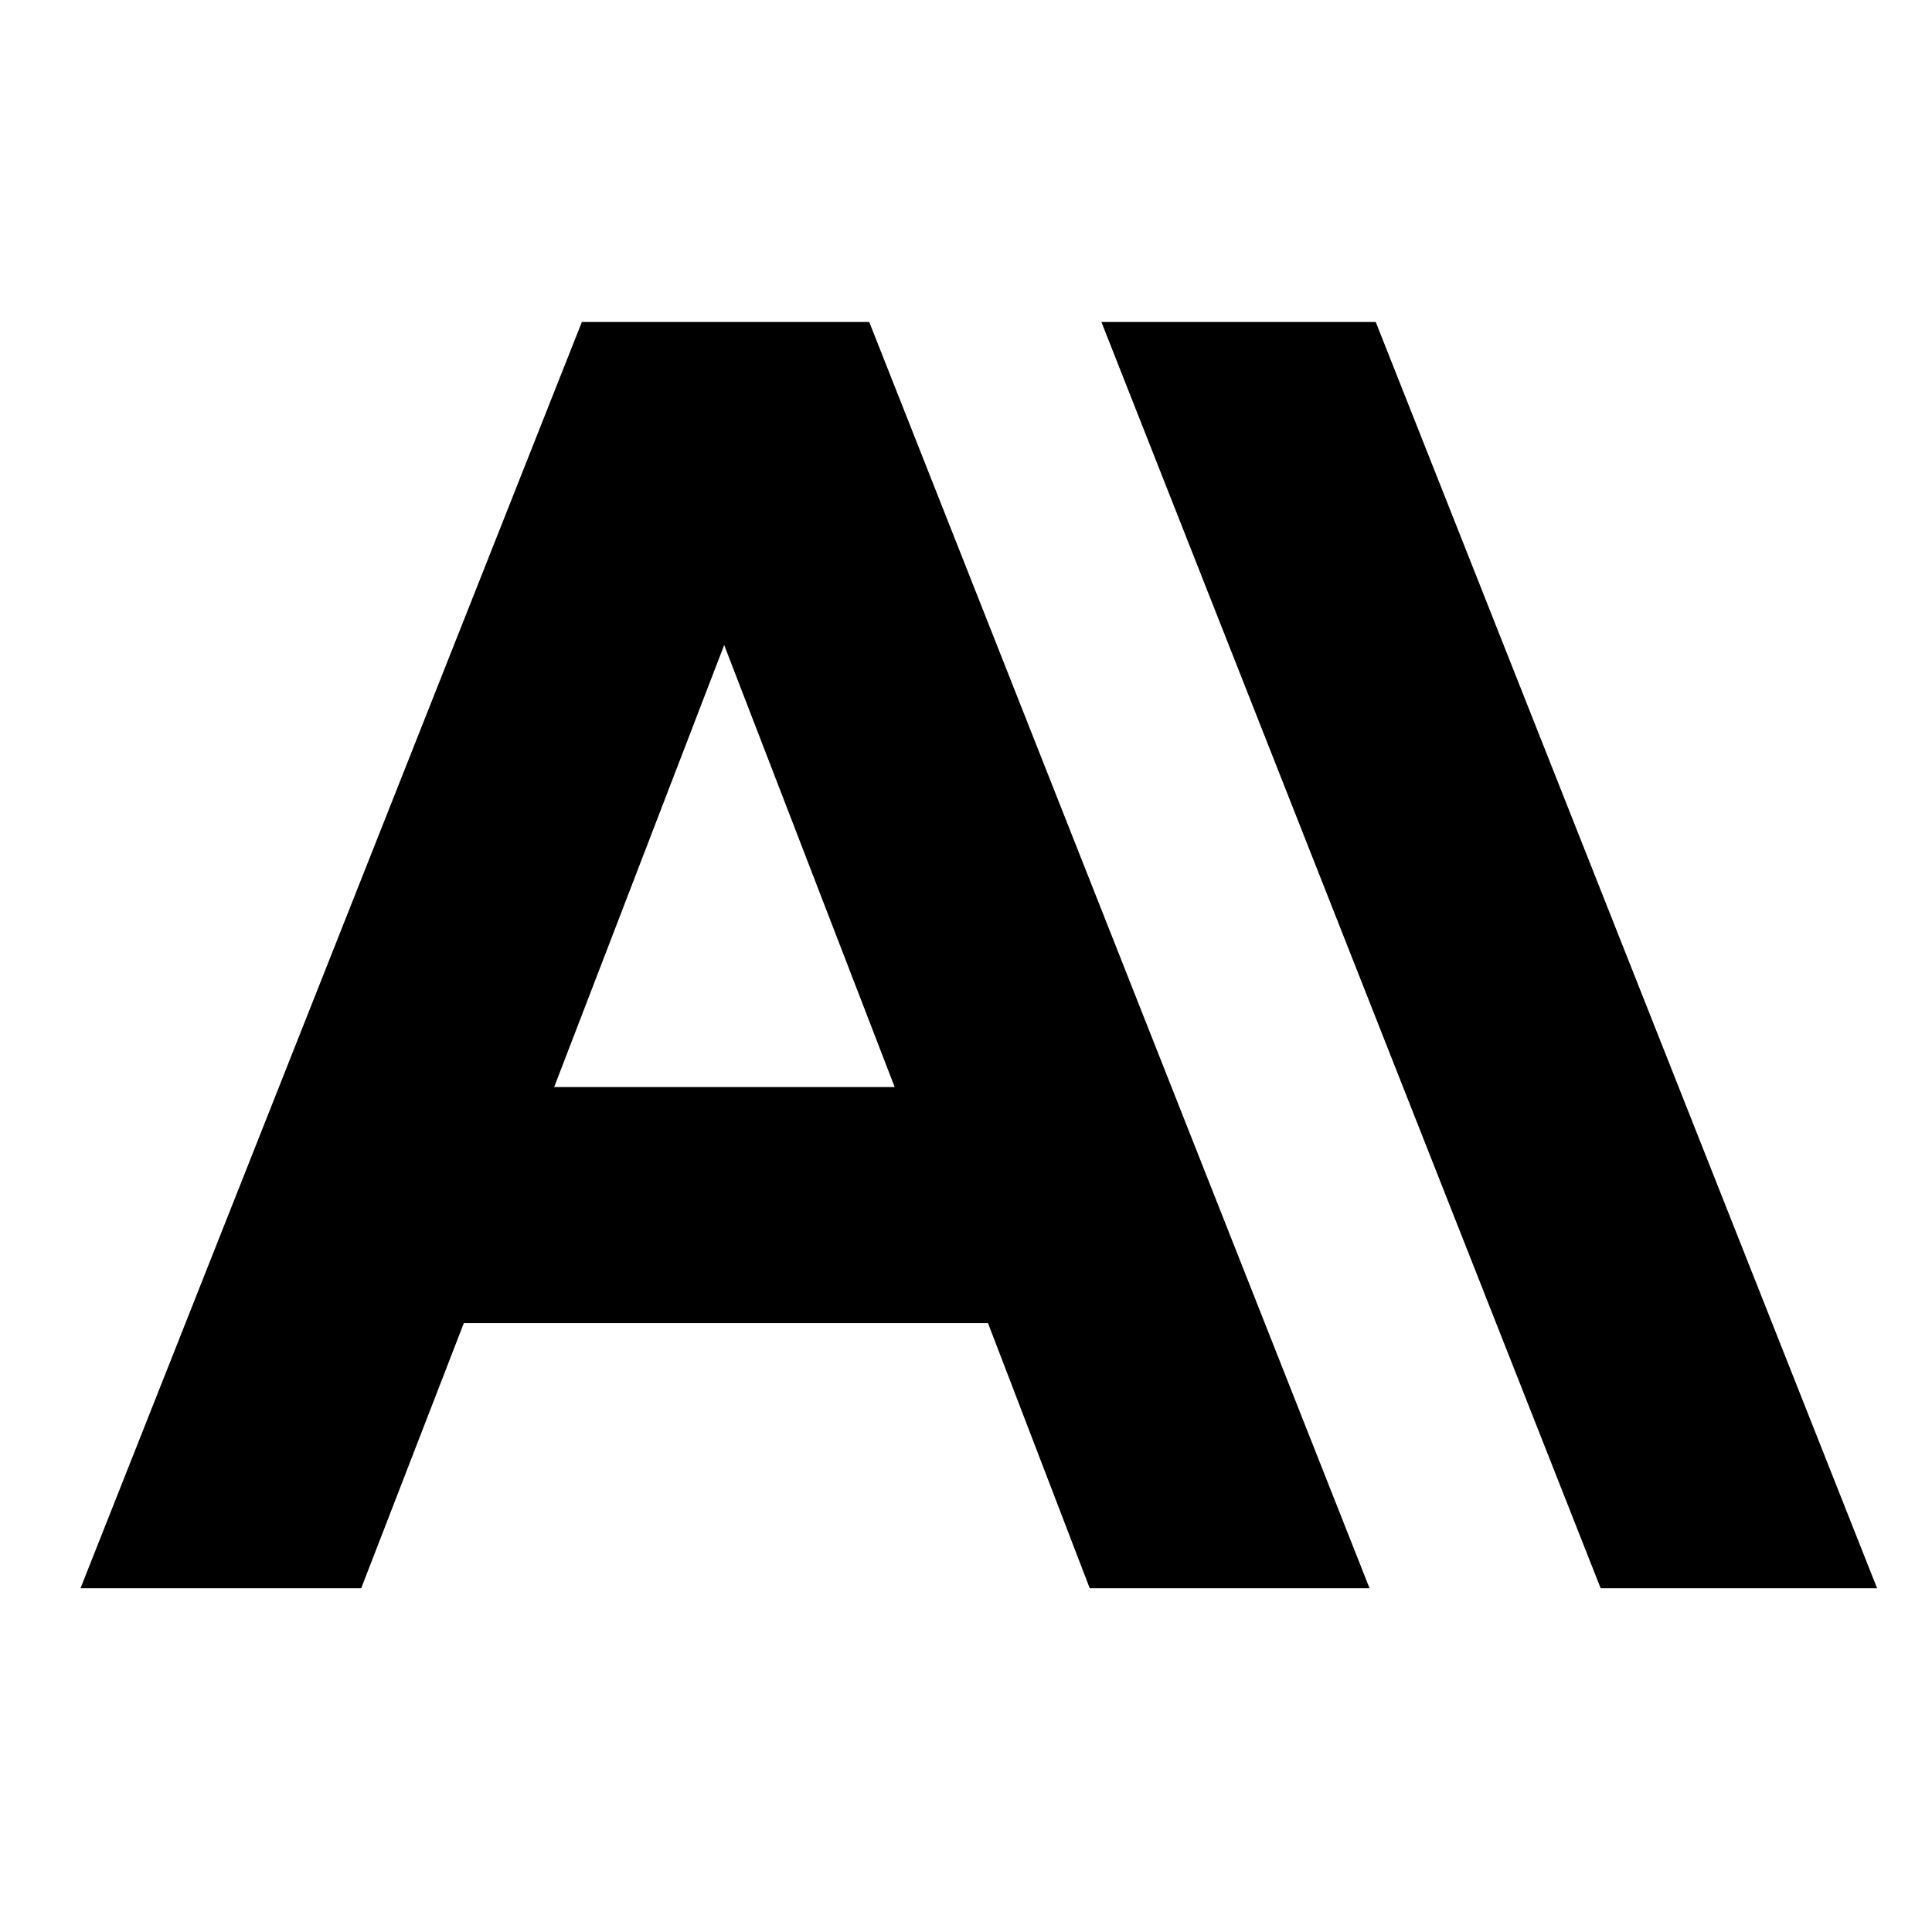 <svg id="icon-anthropic" viewBox="0 0 24 24" fill="none" xmlns="http://www.w3.org/2000/svg">
<path d="M 1 19.73 H 4.487 L 5.762 16.436 H 12.273 L 13.537 19.73 H 17.013 L 10.798 4 H 7.228 Z M 11.114 13.504 H 6.884 L 8.996 8.013 Z" fill="currentColor"/>
<path d="M 13.682 4 L 19.884 19.73 H 23.318 L 17.09 4 Z" fill="currentColor"/>
</svg>
